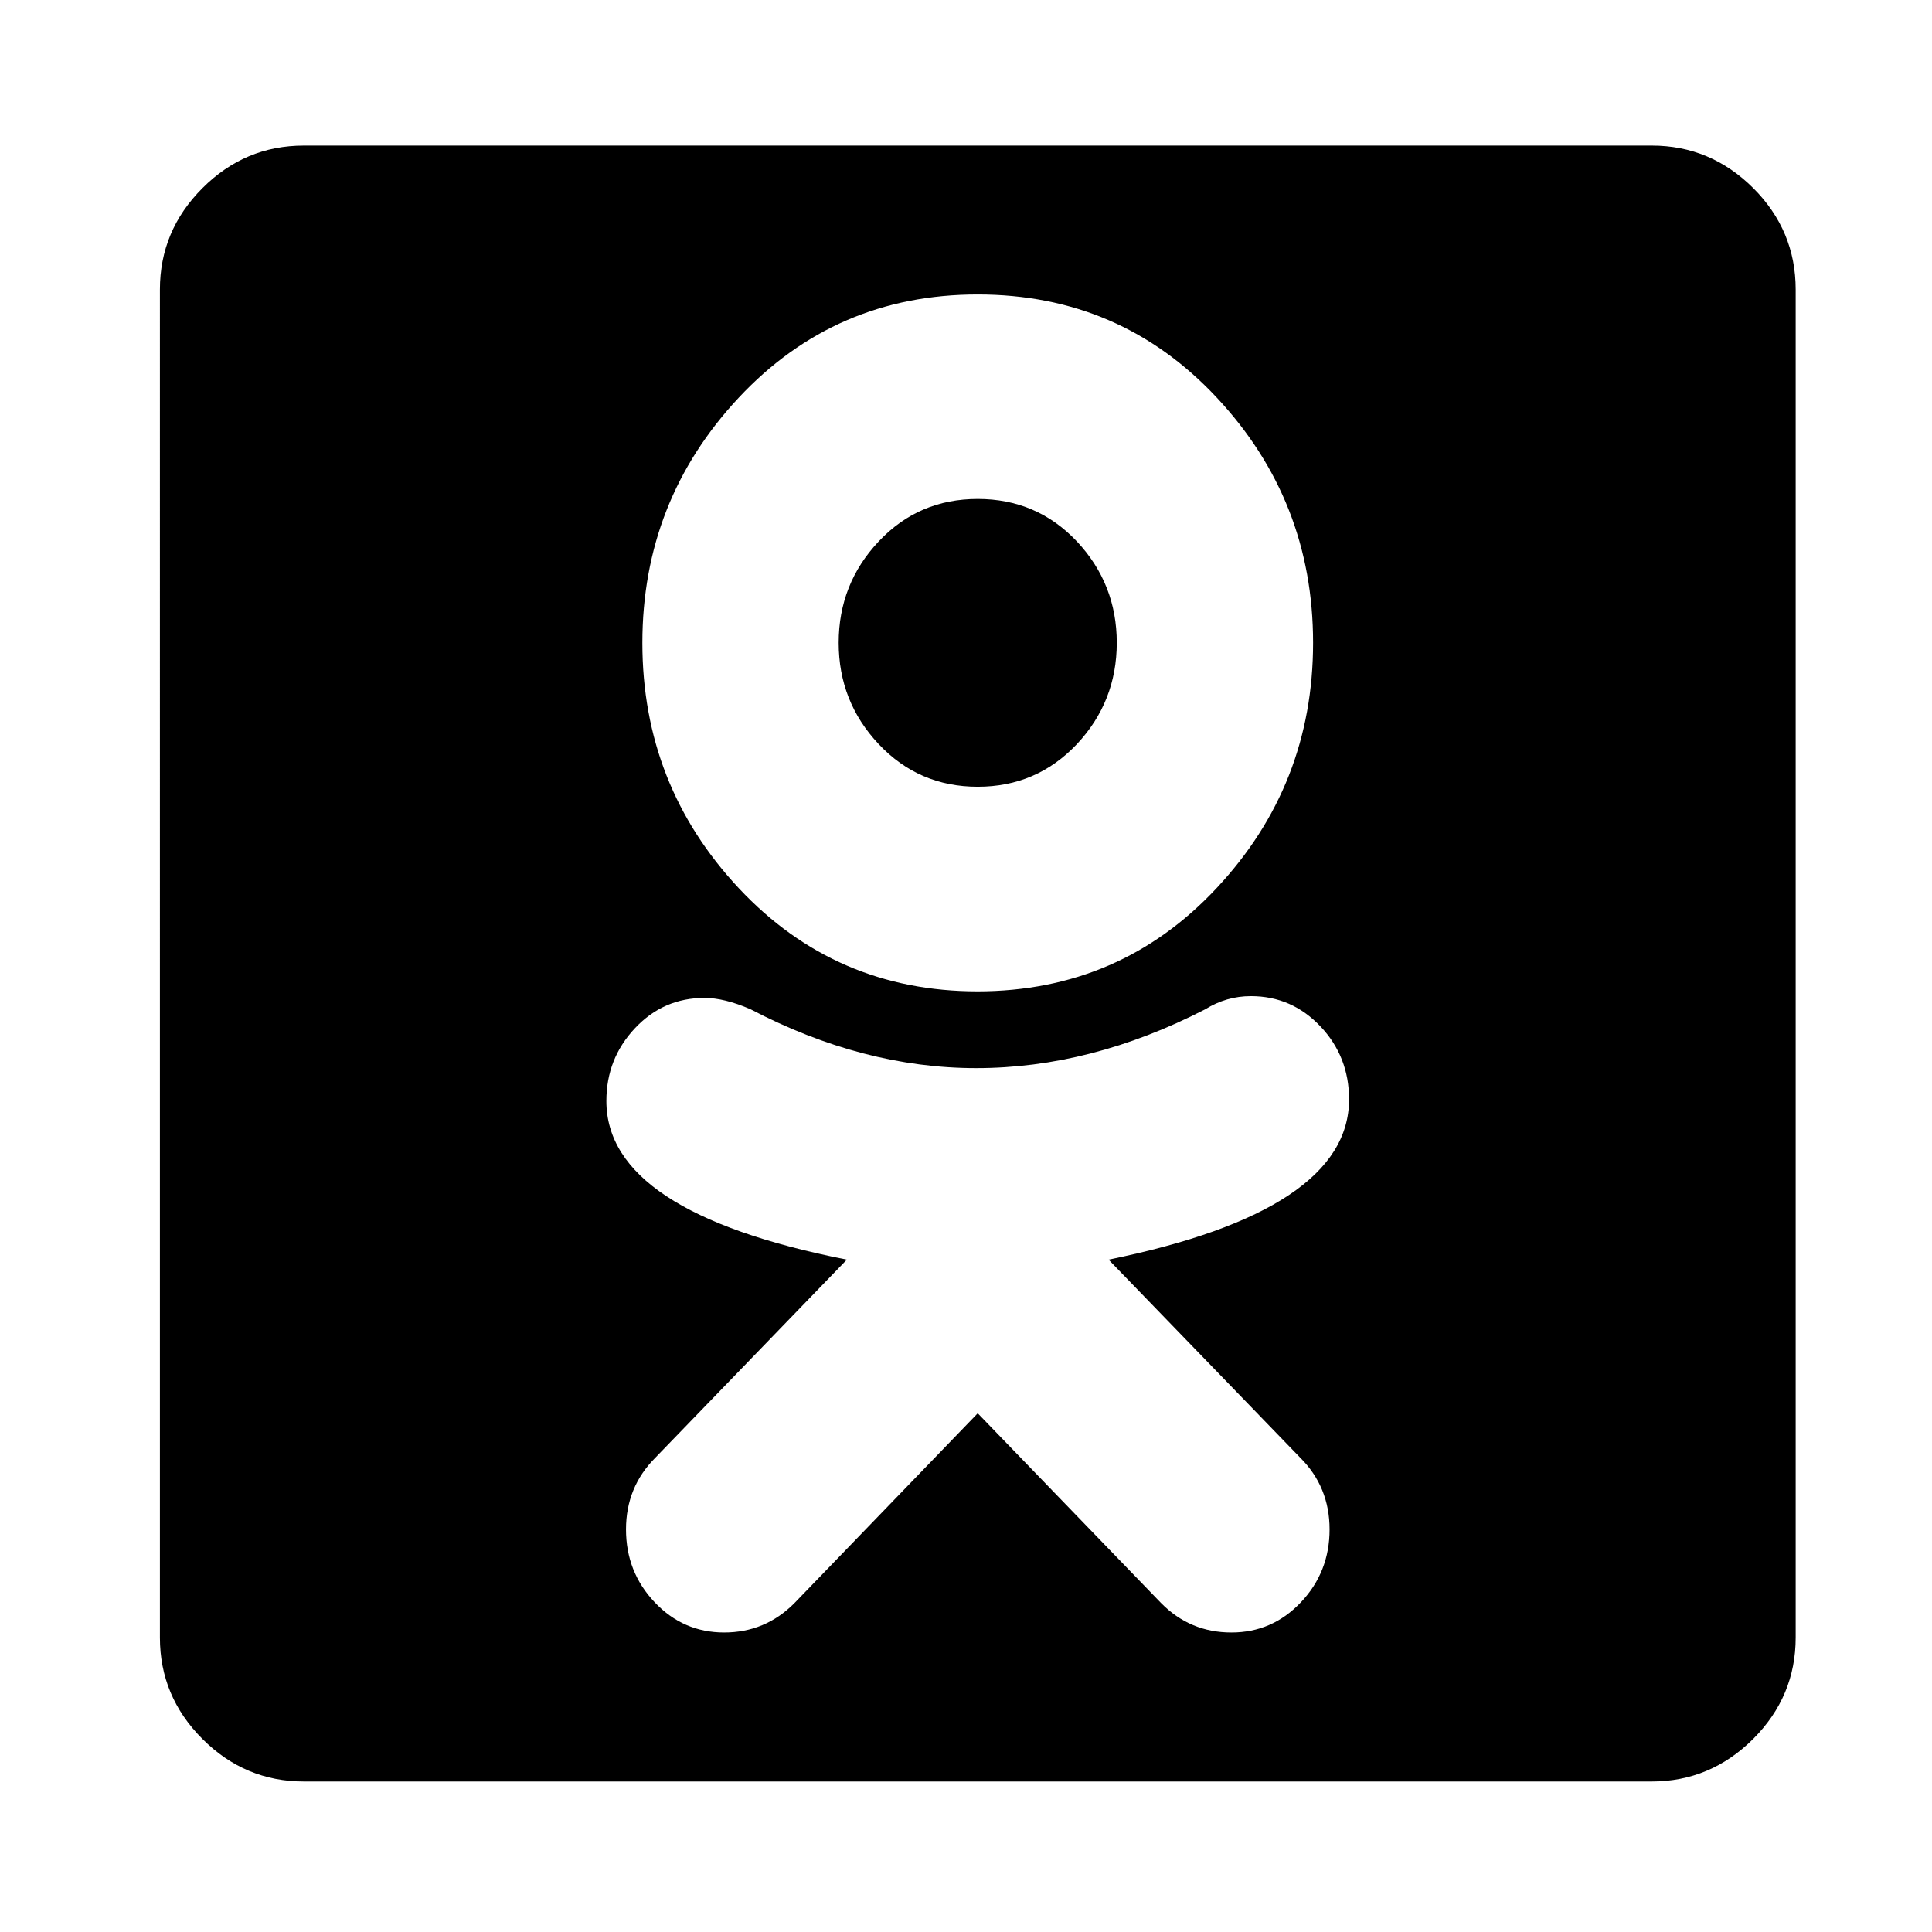 <?xml version="1.0" encoding="utf-8"?>
<!-- Generator: Adobe Illustrator 15.1.0, SVG Export Plug-In . SVG Version: 6.00 Build 0)  -->
<!DOCTYPE svg PUBLIC "-//W3C//DTD SVG 1.1//EN" "http://www.w3.org/Graphics/SVG/1.1/DTD/svg11.dtd">
<svg version="1.1" id="Layer_1" xmlns="http://www.w3.org/2000/svg" xmlns:xlink="http://www.w3.org/1999/xlink" x="0px" y="0px"
	 width="14.172px" height="14.172px" viewBox="0 0 14.172 14.172" enable-background="new 0 0 14.172 14.172" xml:space="preserve">
<g enable-background="new    ">
	<path d="M13.172,2.124v9.888c0,0.288-0.104,0.536-0.312,0.744c-0.209,0.208-0.457,0.312-0.744,0.312H2.229
		c-0.288,0-0.536-0.104-0.744-0.312s-0.312-0.456-0.312-0.744V2.124c0-0.288,0.104-0.536,0.312-0.744S1.94,1.068,2.229,1.068h9.888
		c0.287,0,0.535,0.104,0.744,0.312C13.068,1.587,13.172,1.835,13.172,2.124z M9.896,8.064c0-0.208-0.07-0.387-0.209-0.534
		C9.546,7.381,9.376,7.307,9.176,7.307c-0.12,0-0.231,0.032-0.336,0.097C8.28,7.692,7.72,7.835,7.161,7.835
		c-0.553,0-1.104-0.144-1.656-0.432C5.376,7.347,5.264,7.32,5.168,7.32c-0.2,0-0.37,0.073-0.51,0.222s-0.21,0.326-0.21,0.534
		c0,0.544,0.588,0.932,1.764,1.164l-1.404,1.452c-0.144,0.144-0.216,0.319-0.216,0.527s0.07,0.386,0.21,0.534s0.31,0.222,0.51,0.222
		c0.2,0,0.372-0.071,0.516-0.216l1.344-1.392l1.345,1.392c0.143,0.145,0.315,0.216,0.516,0.216c0.199,0,0.369-0.073,0.51-0.222
		c0.14-0.148,0.21-0.326,0.21-0.534s-0.072-0.384-0.216-0.527L8.132,9.24C9.308,9,9.896,8.608,9.896,8.064z M8.924,6.515
		c0.472-0.504,0.708-1.104,0.708-1.8s-0.236-1.296-0.708-1.8S7.868,2.16,7.172,2.16c-0.696,0-1.28,0.252-1.752,0.756
		c-0.472,0.504-0.708,1.104-0.708,1.8s0.236,1.296,0.708,1.8c0.472,0.504,1.056,0.756,1.752,0.756
		C7.868,7.271,8.453,7.019,8.924,6.515z M7.899,3.971c0.195,0.208,0.293,0.456,0.293,0.744S8.094,5.251,7.899,5.459
		C7.702,5.667,7.46,5.771,7.172,5.771s-0.53-0.104-0.726-0.312C6.25,5.251,6.152,5.003,6.152,4.715S6.25,4.179,6.446,3.971
		C6.642,3.763,6.884,3.66,7.172,3.66S7.702,3.763,7.899,3.971z"/>
</g>
</svg>
